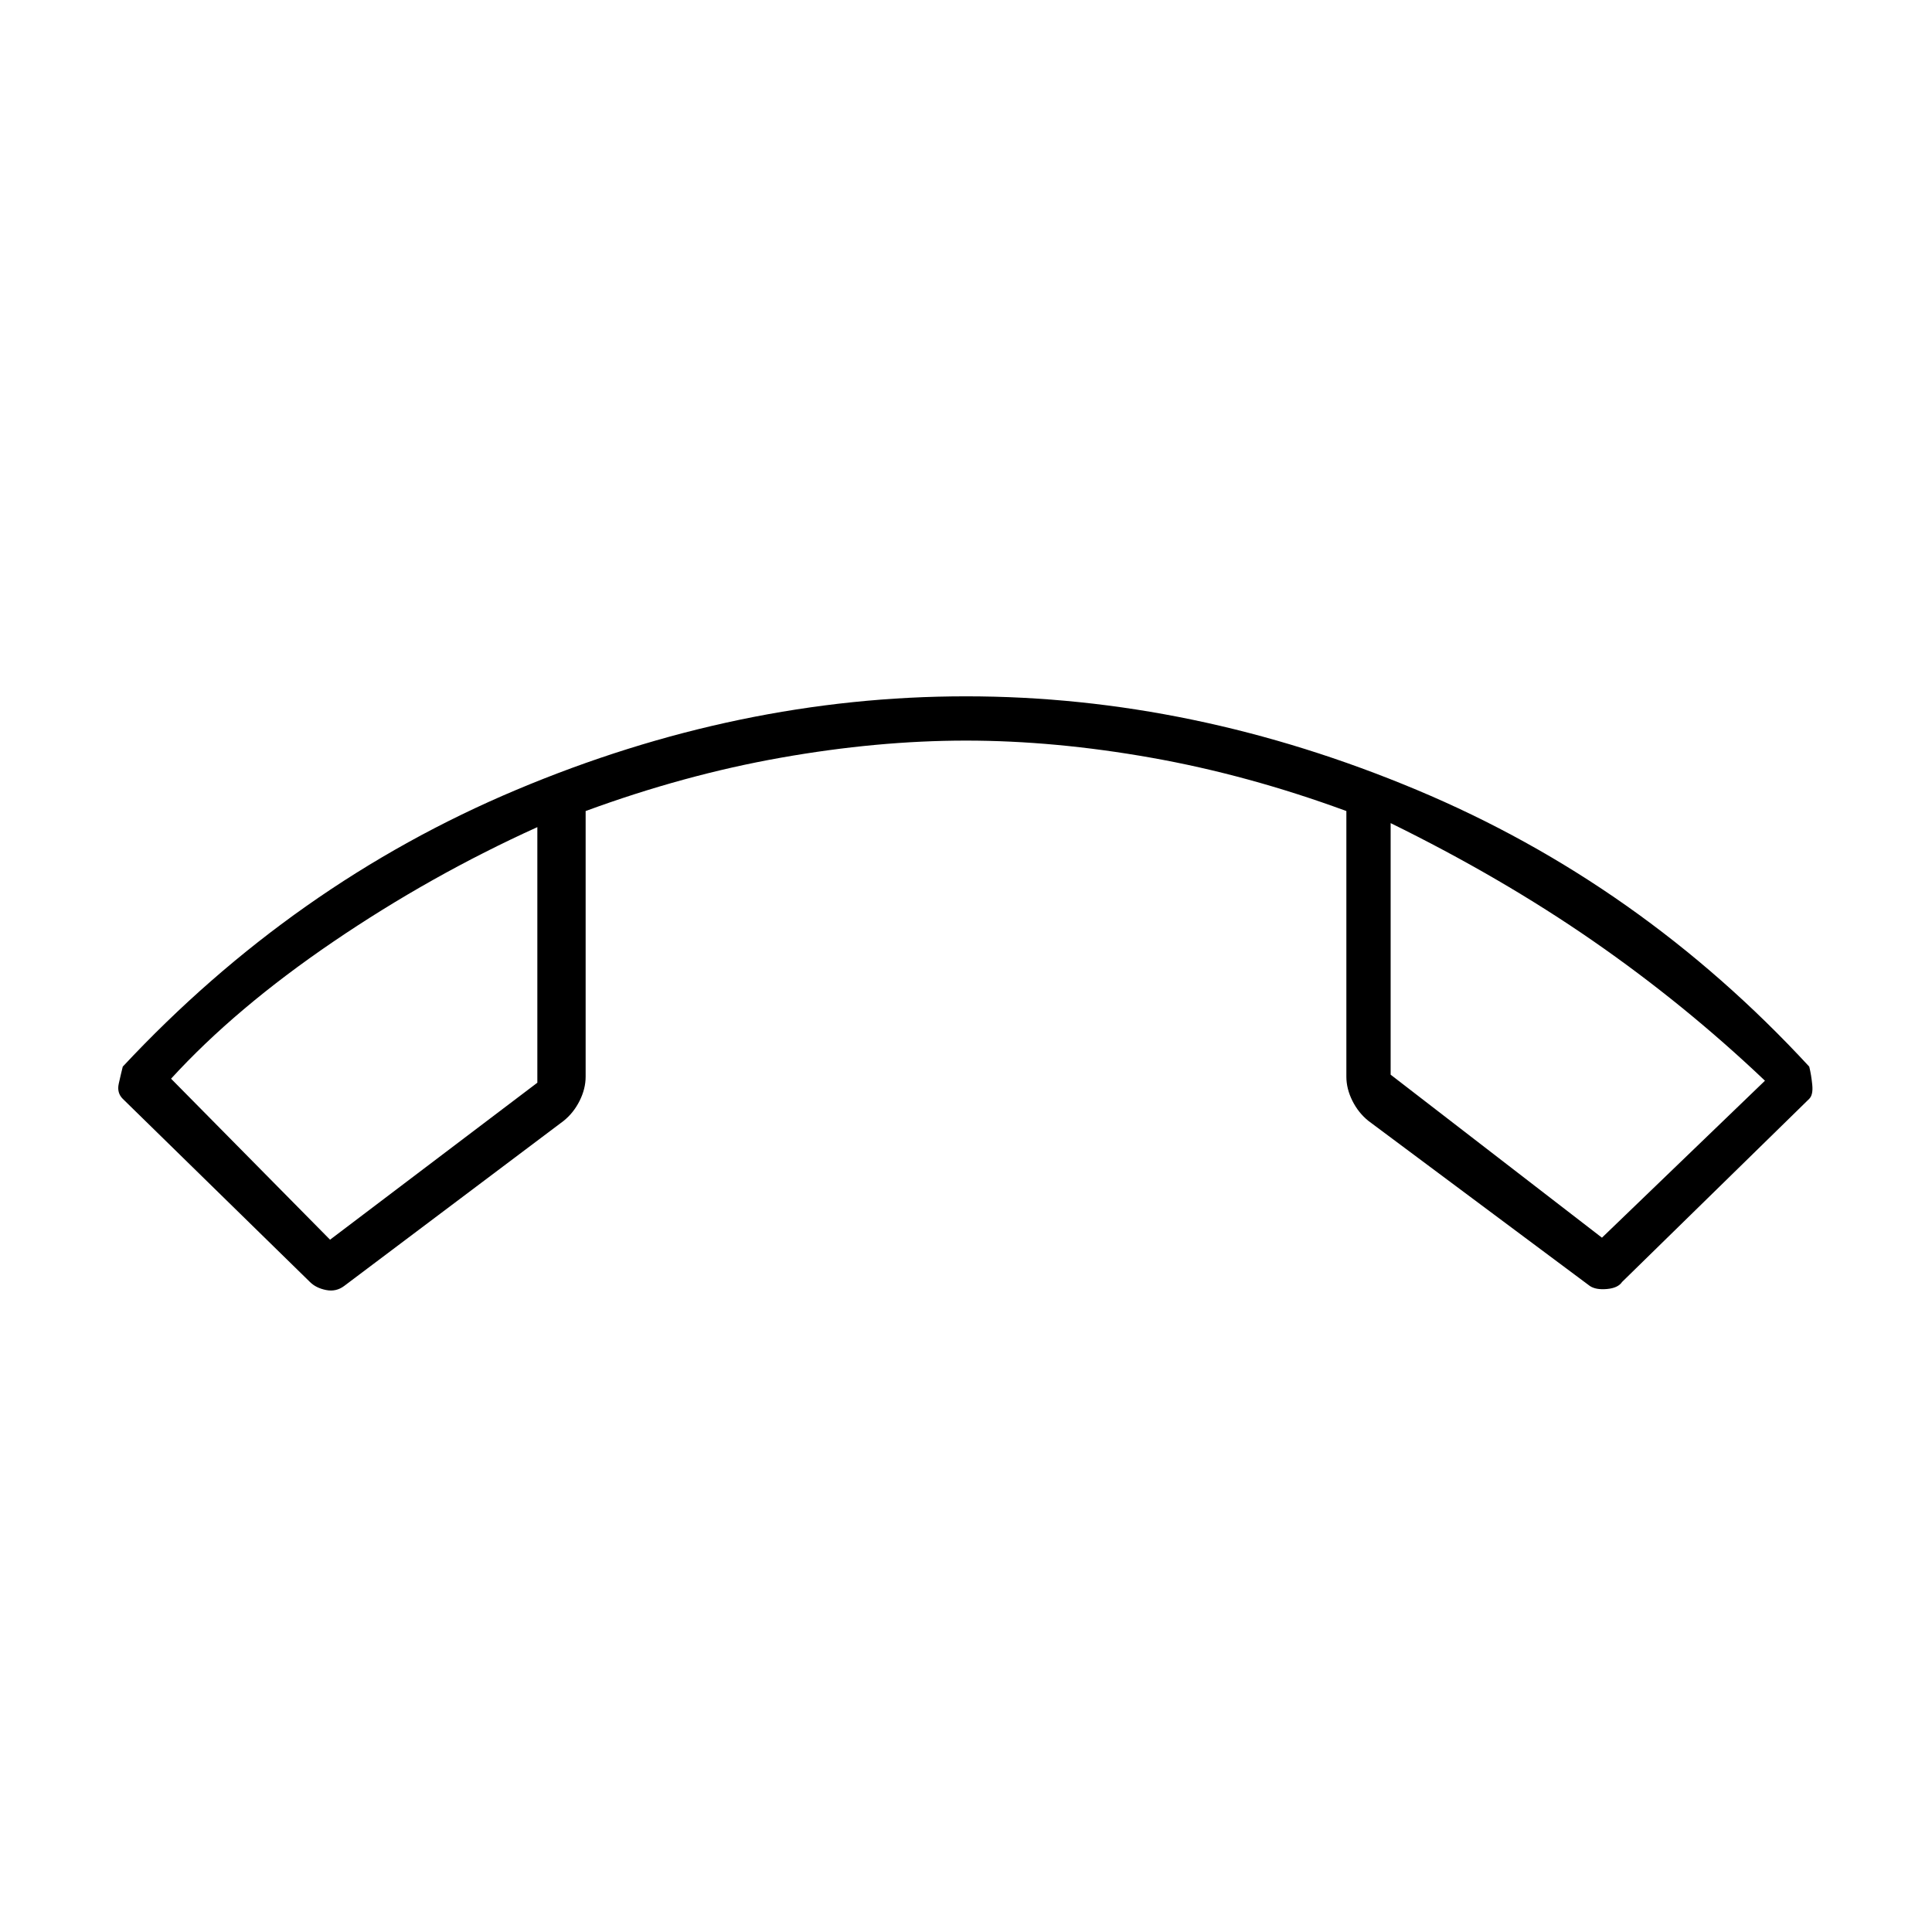 <svg xmlns="http://www.w3.org/2000/svg" width="48" height="48" viewBox="0 -960 960 960"><path d="M480-614q113 0 224 46.5T899-430q1 4 1.5 9t-1.5 7l-93 91q-2 3-7.5 3.5T790-321l-110-82q-5-4-8-10t-3-12v-132q-49-18-97-26.5t-92-8.5q-44 0-92 8.5T291-557v132q0 6-3 12t-8 10l-109 82q-4 3-9 2t-8-4l-93-91q-3-3-2-7.5t2-8.5q85-91 195.5-137.5T480-614Zm-213 65q-53 24-101.5 57T85-424l79 80 103-78v-127Zm424-2v125l105 81 81-78q-40-38-85.5-69.5T691-551Zm-424 2Zm424-2Z"/></svg>